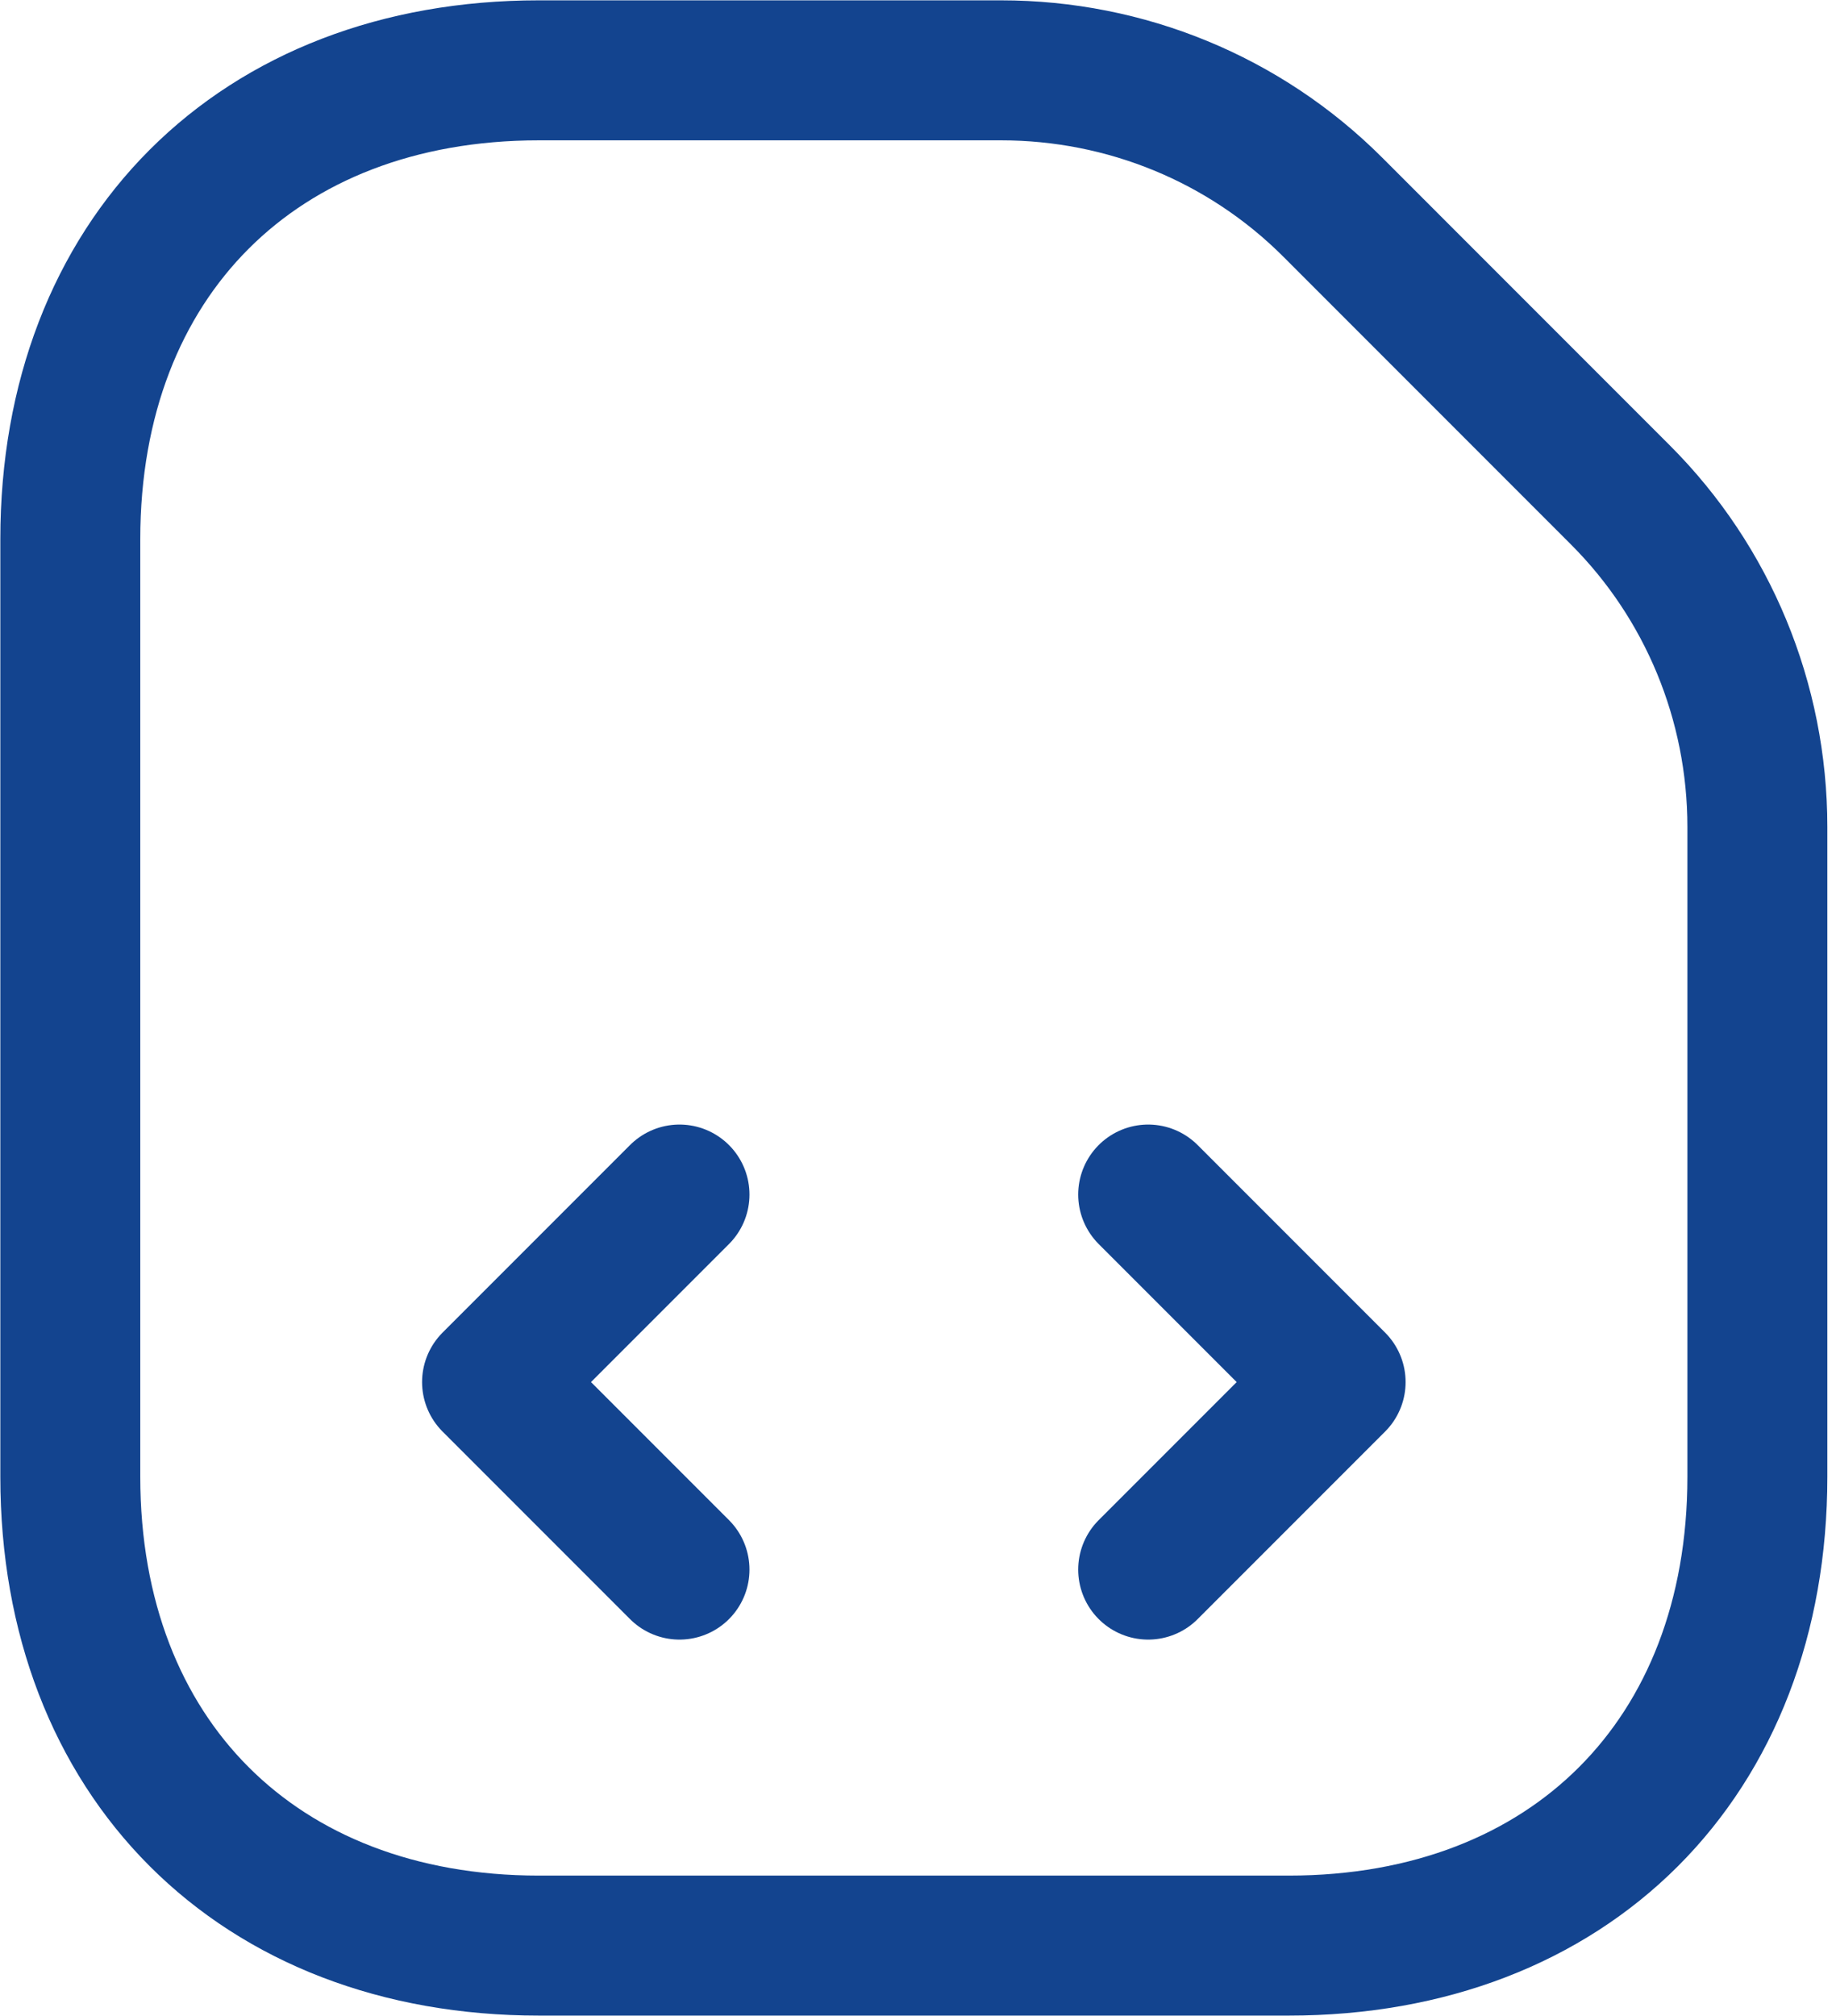 <svg width="41" height="45" viewBox="0 0 41 45" fill="none" xmlns="http://www.w3.org/2000/svg">
<path d="M36.188 11.051L29.763 4.625C27.795 2.658 25.137 1.57 22.354 1.57H12.035C5.756 1.57 1.57 5.756 1.57 12.035V32.965C1.57 39.244 5.756 43.43 12.035 43.43H28.779C35.058 43.43 39.244 39.244 39.244 32.965V18.46C39.244 15.656 38.135 12.998 36.188 11.051Z" stroke="#13448F" stroke-width="3.125" stroke-linecap="round" stroke-linejoin="round"/>
<path d="M15.174 26.665L10.988 30.851L15.174 35.037" stroke="#13448F" stroke-width="3.125" stroke-linecap="round" stroke-linejoin="round"/>
<path d="M25.64 26.665L29.826 30.851L25.64 35.037" stroke="#13448F" stroke-width="3.125" stroke-linecap="round" stroke-linejoin="round"/>
</svg>
